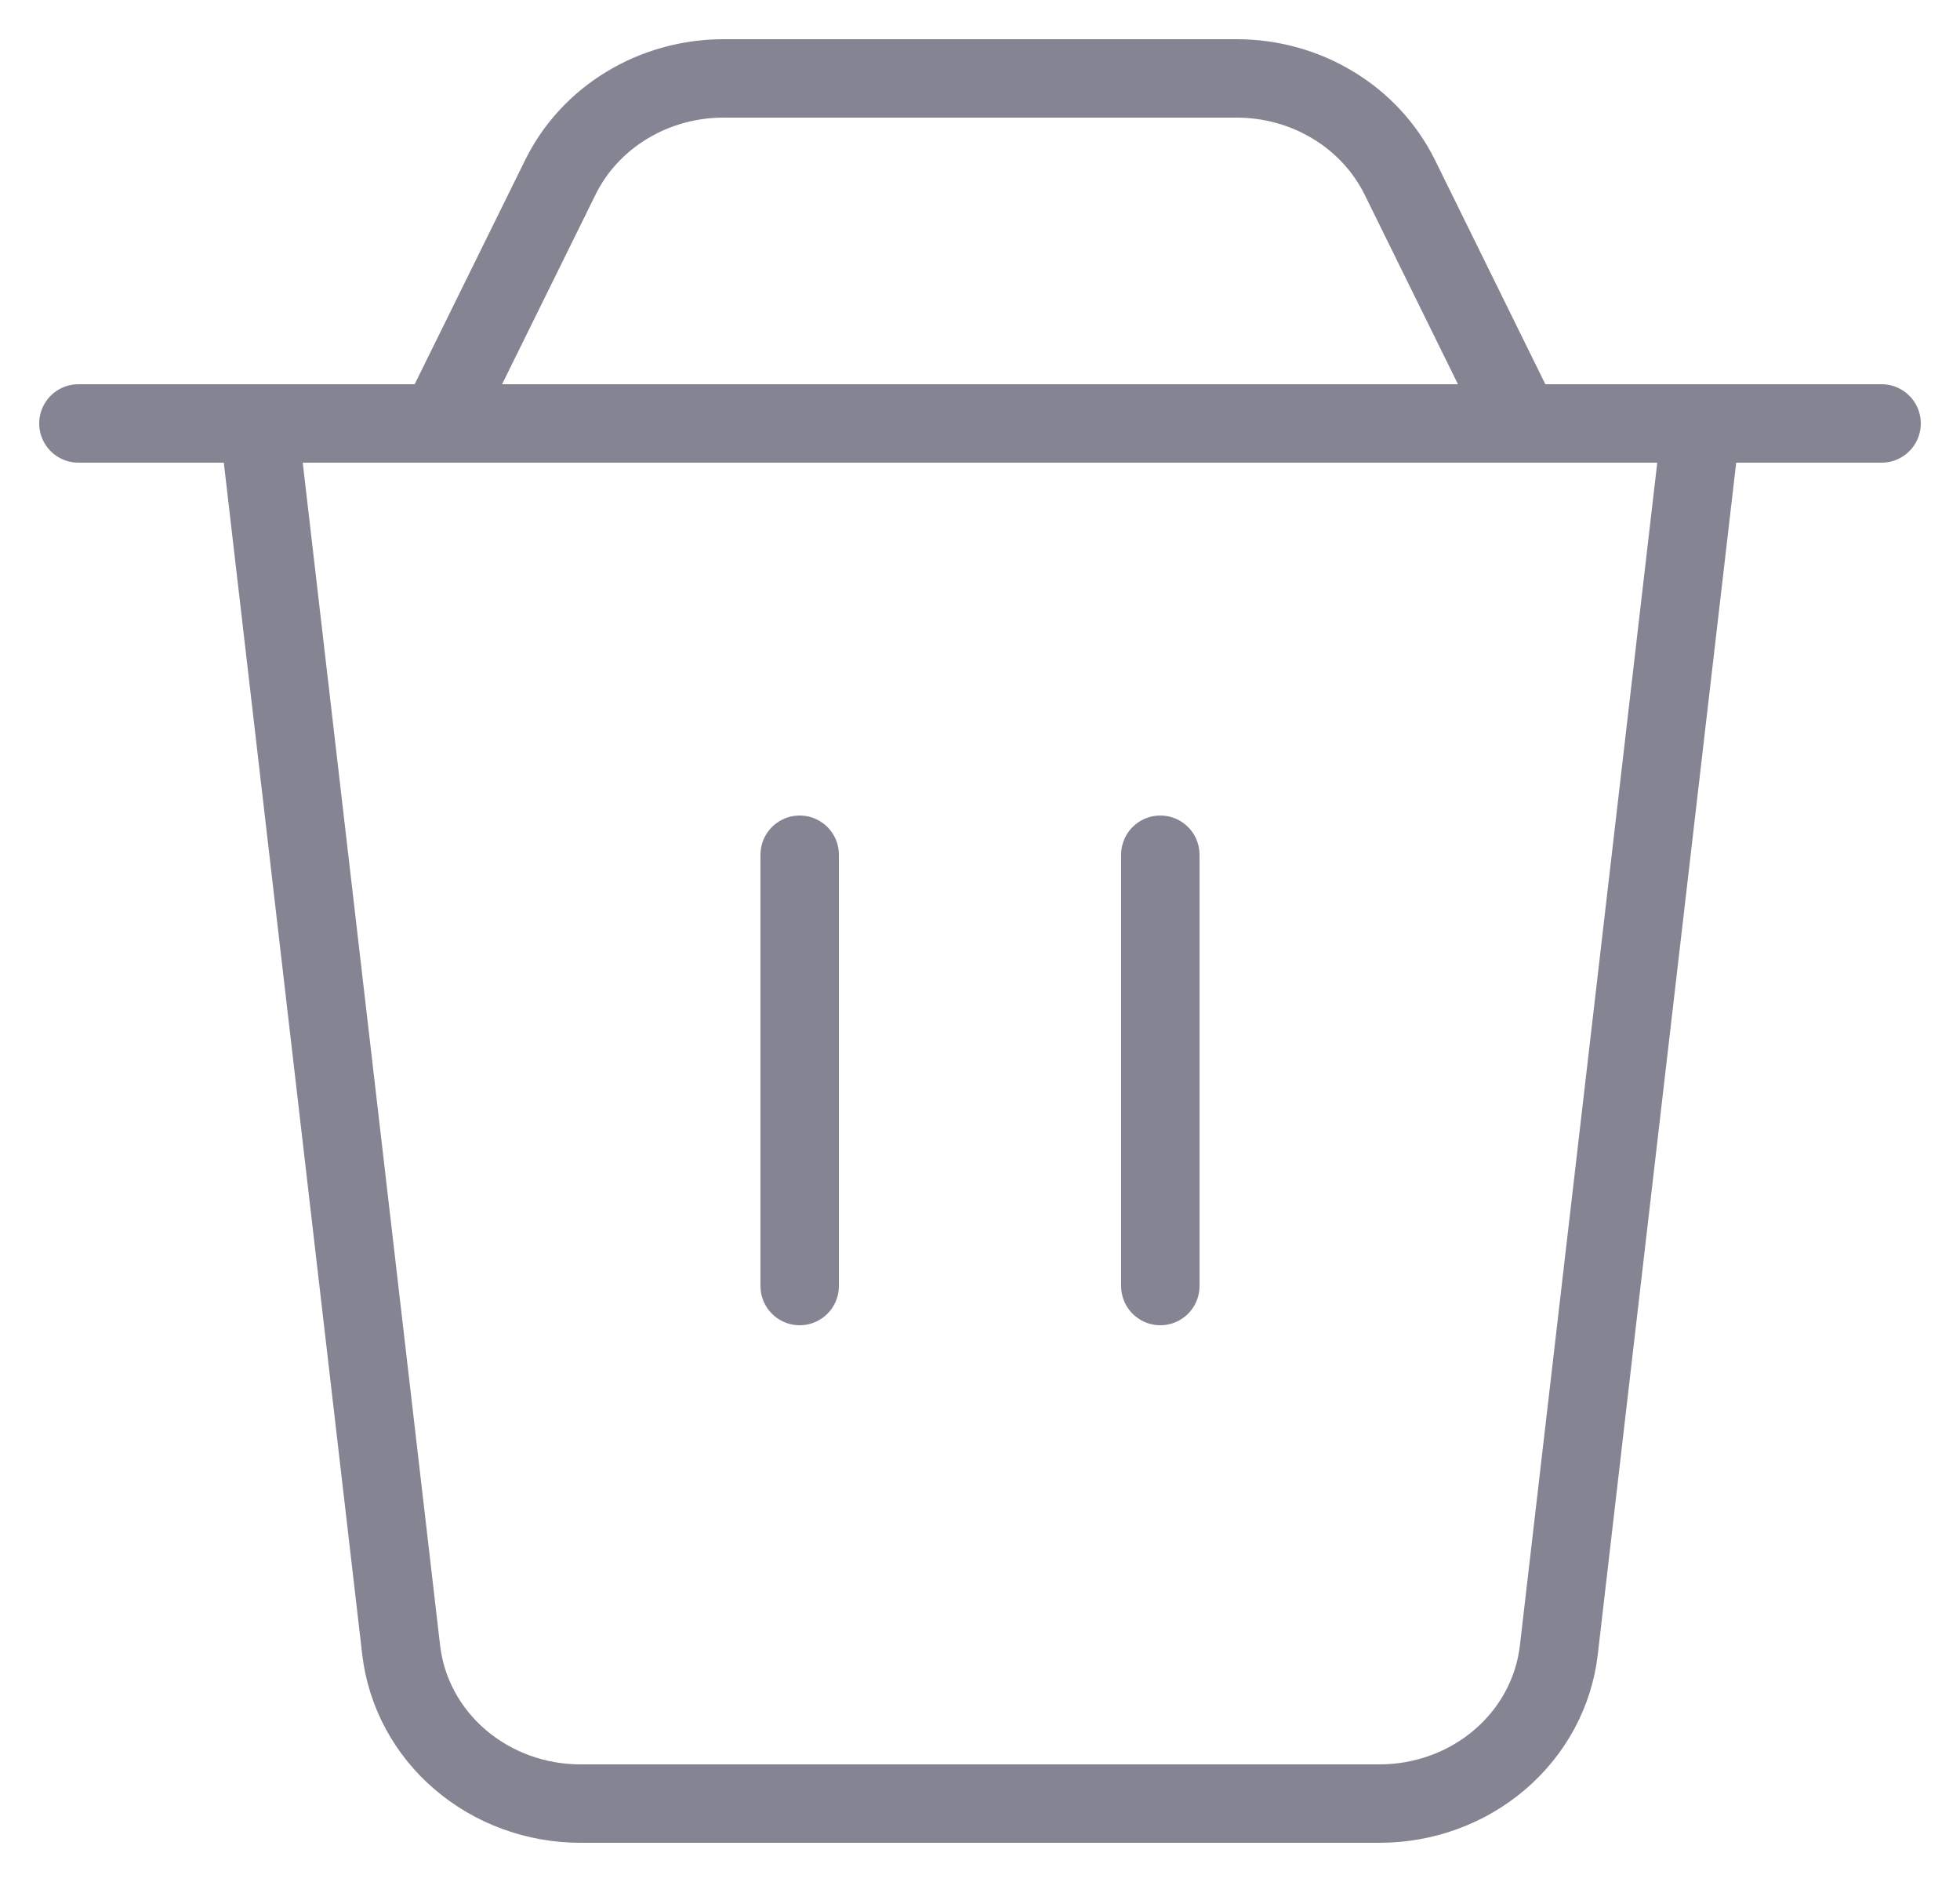 <svg width="25" height="24" viewBox="0 0 25 24" fill="none" xmlns="http://www.w3.org/2000/svg">
<path d="M3.3 5.4H21.7L19.883 21.042C19.821 21.58 19.553 22.078 19.131 22.439C18.71 22.8 18.163 23 17.597 23H7.403C6.837 23 6.291 22.8 5.869 22.439C5.447 22.078 5.18 21.58 5.117 21.042L3.3 5.4Z" stroke="#858492" stroke-linecap="round" stroke-linejoin="round"/>
<path d="M7.147 2.262C7.333 1.884 7.627 1.565 7.996 1.342C8.364 1.119 8.791 1 9.227 1H15.773C16.209 1 16.637 1.118 17.005 1.342C17.374 1.565 17.668 1.884 17.855 2.262L19.4 5.4H5.6L7.147 2.262Z" stroke="#858492" stroke-linecap="round" stroke-linejoin="round"/>
<path d="M1 5.4H24" stroke="#858492" stroke-linecap="round" stroke-linejoin="round"/>
<path d="M10.2 10.9V16.4" stroke="#858492" stroke-linecap="round" stroke-linejoin="round"/>
<path d="M14.8 10.9V16.4" stroke="#858492" stroke-linecap="round" stroke-linejoin="round"/>
</svg>
